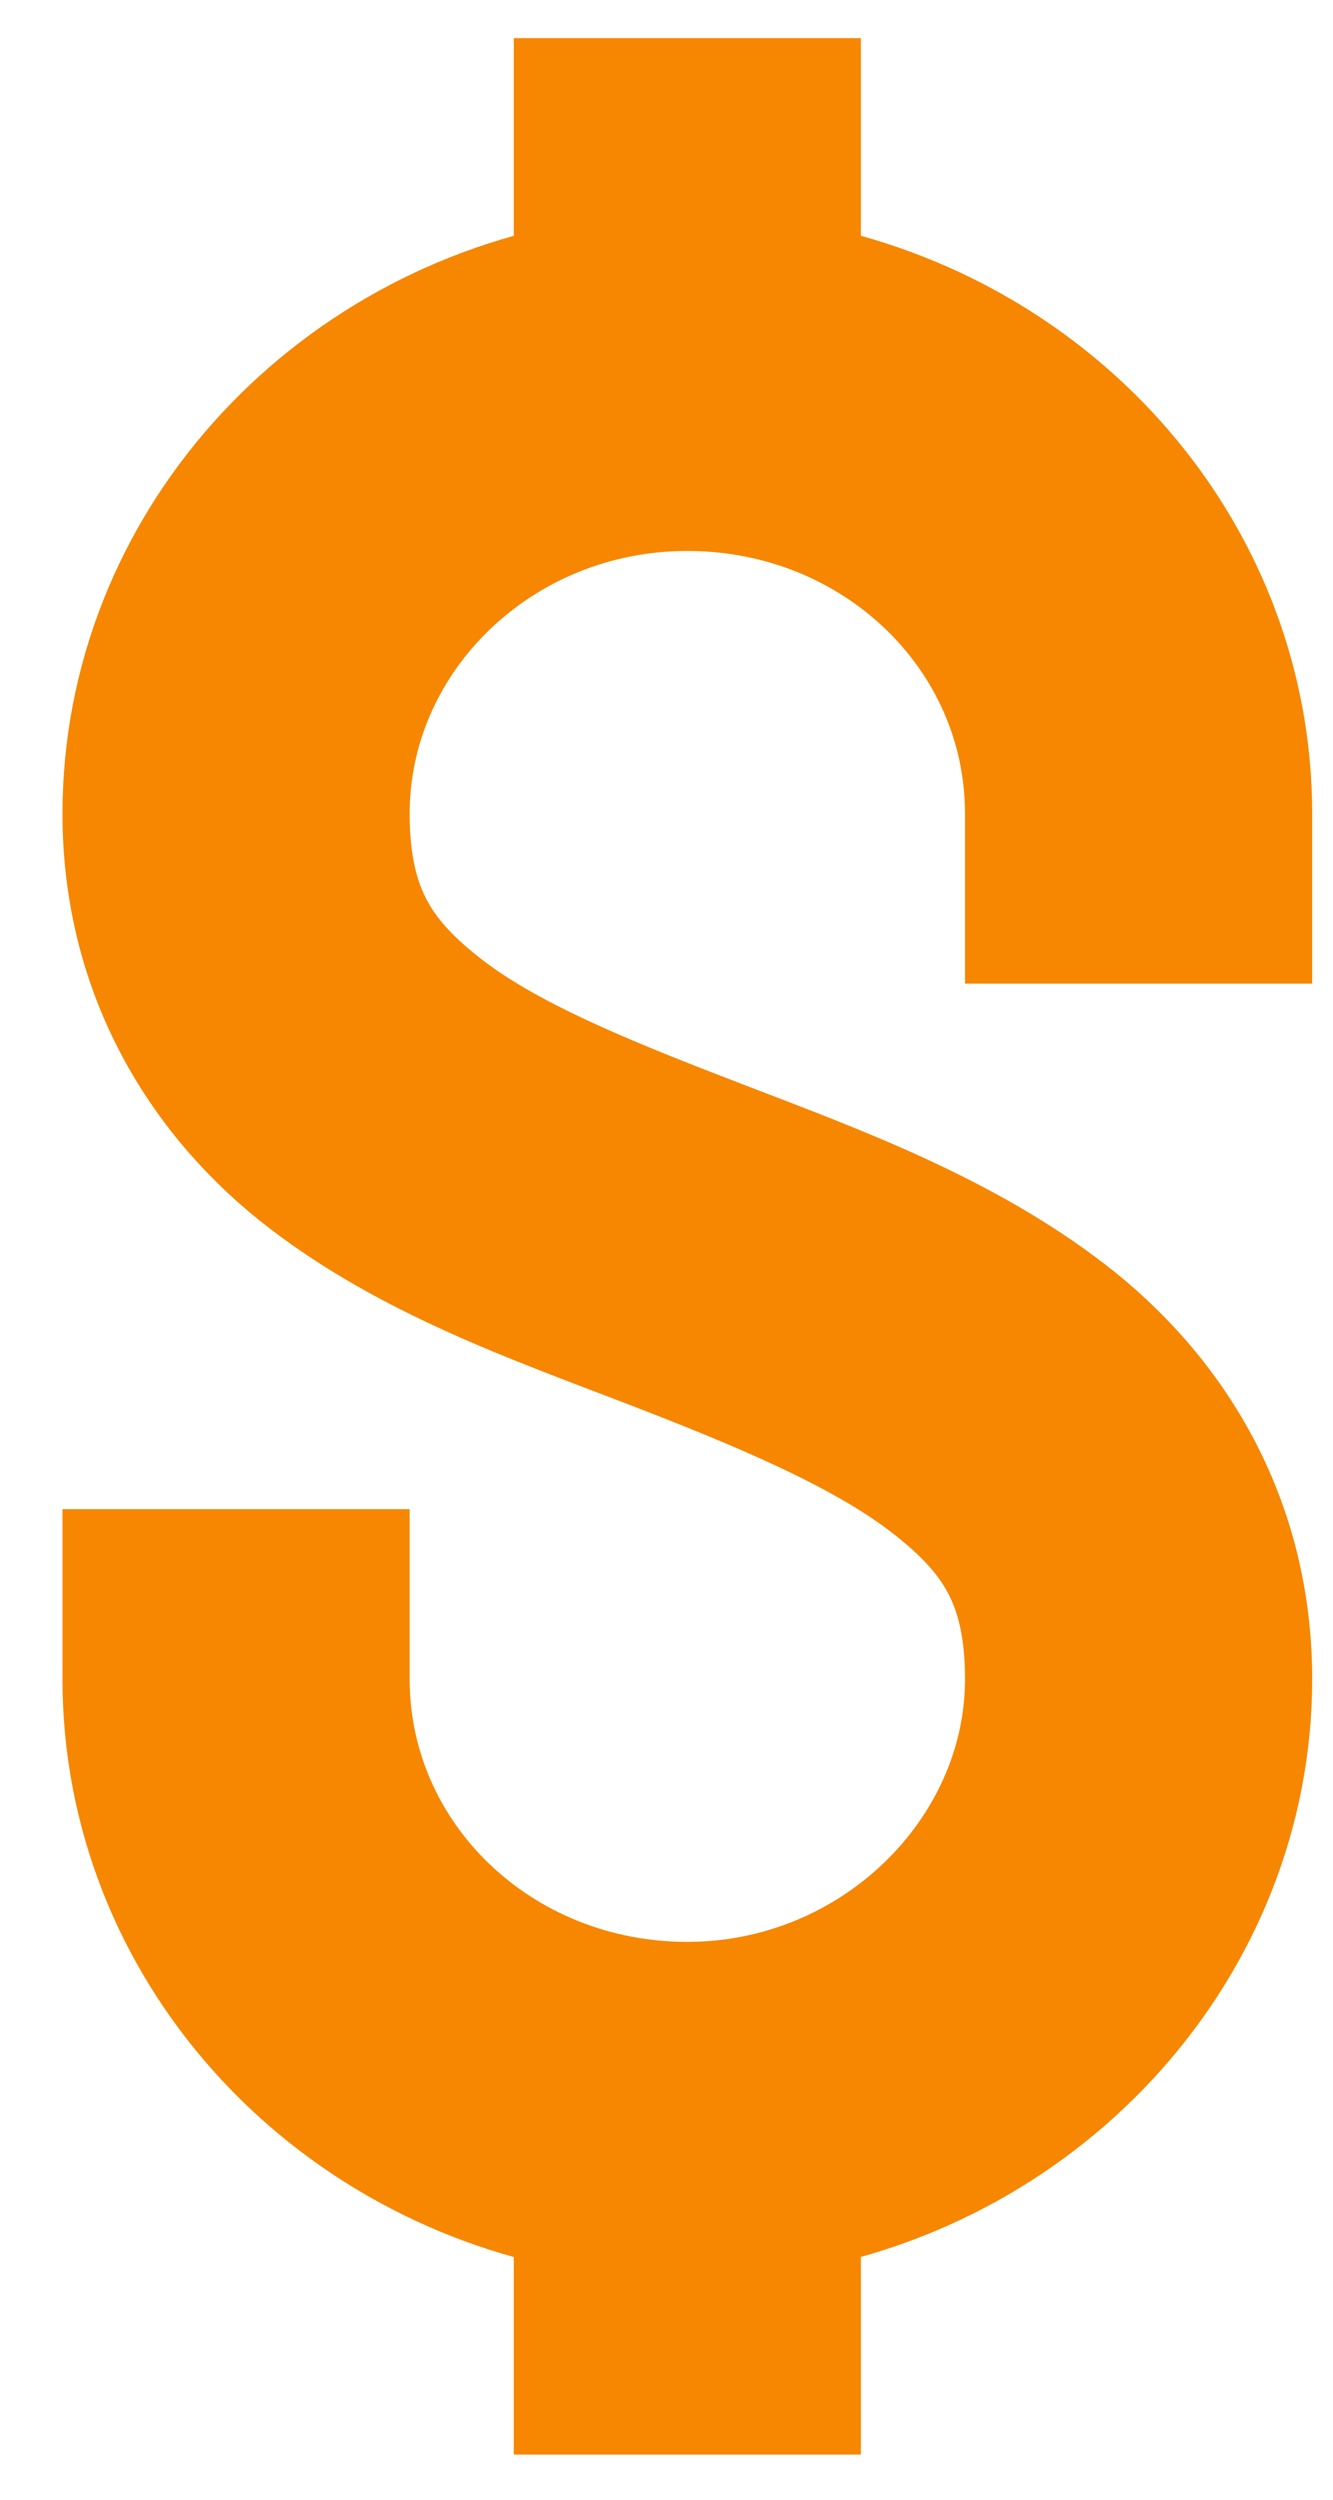 <svg width="16" height="30" viewBox="0 0 16 30" fill="none" xmlns="http://www.w3.org/2000/svg">
<path d="M7.167 1.458V3.633C4.094 4.128 1.75 6.703 1.75 9.766C1.75 11.612 2.651 13.036 3.849 13.952C5.047 14.869 6.49 15.38 7.844 15.899C9.198 16.419 10.463 16.946 11.297 17.587C12.13 18.228 12.583 18.877 12.583 20.151C12.583 22.39 10.641 24.305 8.25 24.305C5.846 24.305 3.917 22.455 3.917 20.151V19.112H1.75V20.151C1.75 23.23 4.094 25.789 7.167 26.284V28.458H9.333V26.284C12.414 25.785 14.75 23.189 14.75 20.151C14.75 18.301 13.849 16.885 12.651 15.964C11.454 15.043 10.01 14.504 8.656 13.985C7.302 13.466 6.037 12.967 5.203 12.33C4.369 11.693 3.917 11.032 3.917 9.766C3.917 7.49 5.851 5.612 8.25 5.612C10.654 5.612 12.583 7.462 12.583 9.766V10.805H14.75V9.766C14.75 6.687 12.406 4.128 9.333 3.633V1.458H7.167Z" fill="#F78600" stroke="#F78600" stroke-width="2"/>
</svg>
